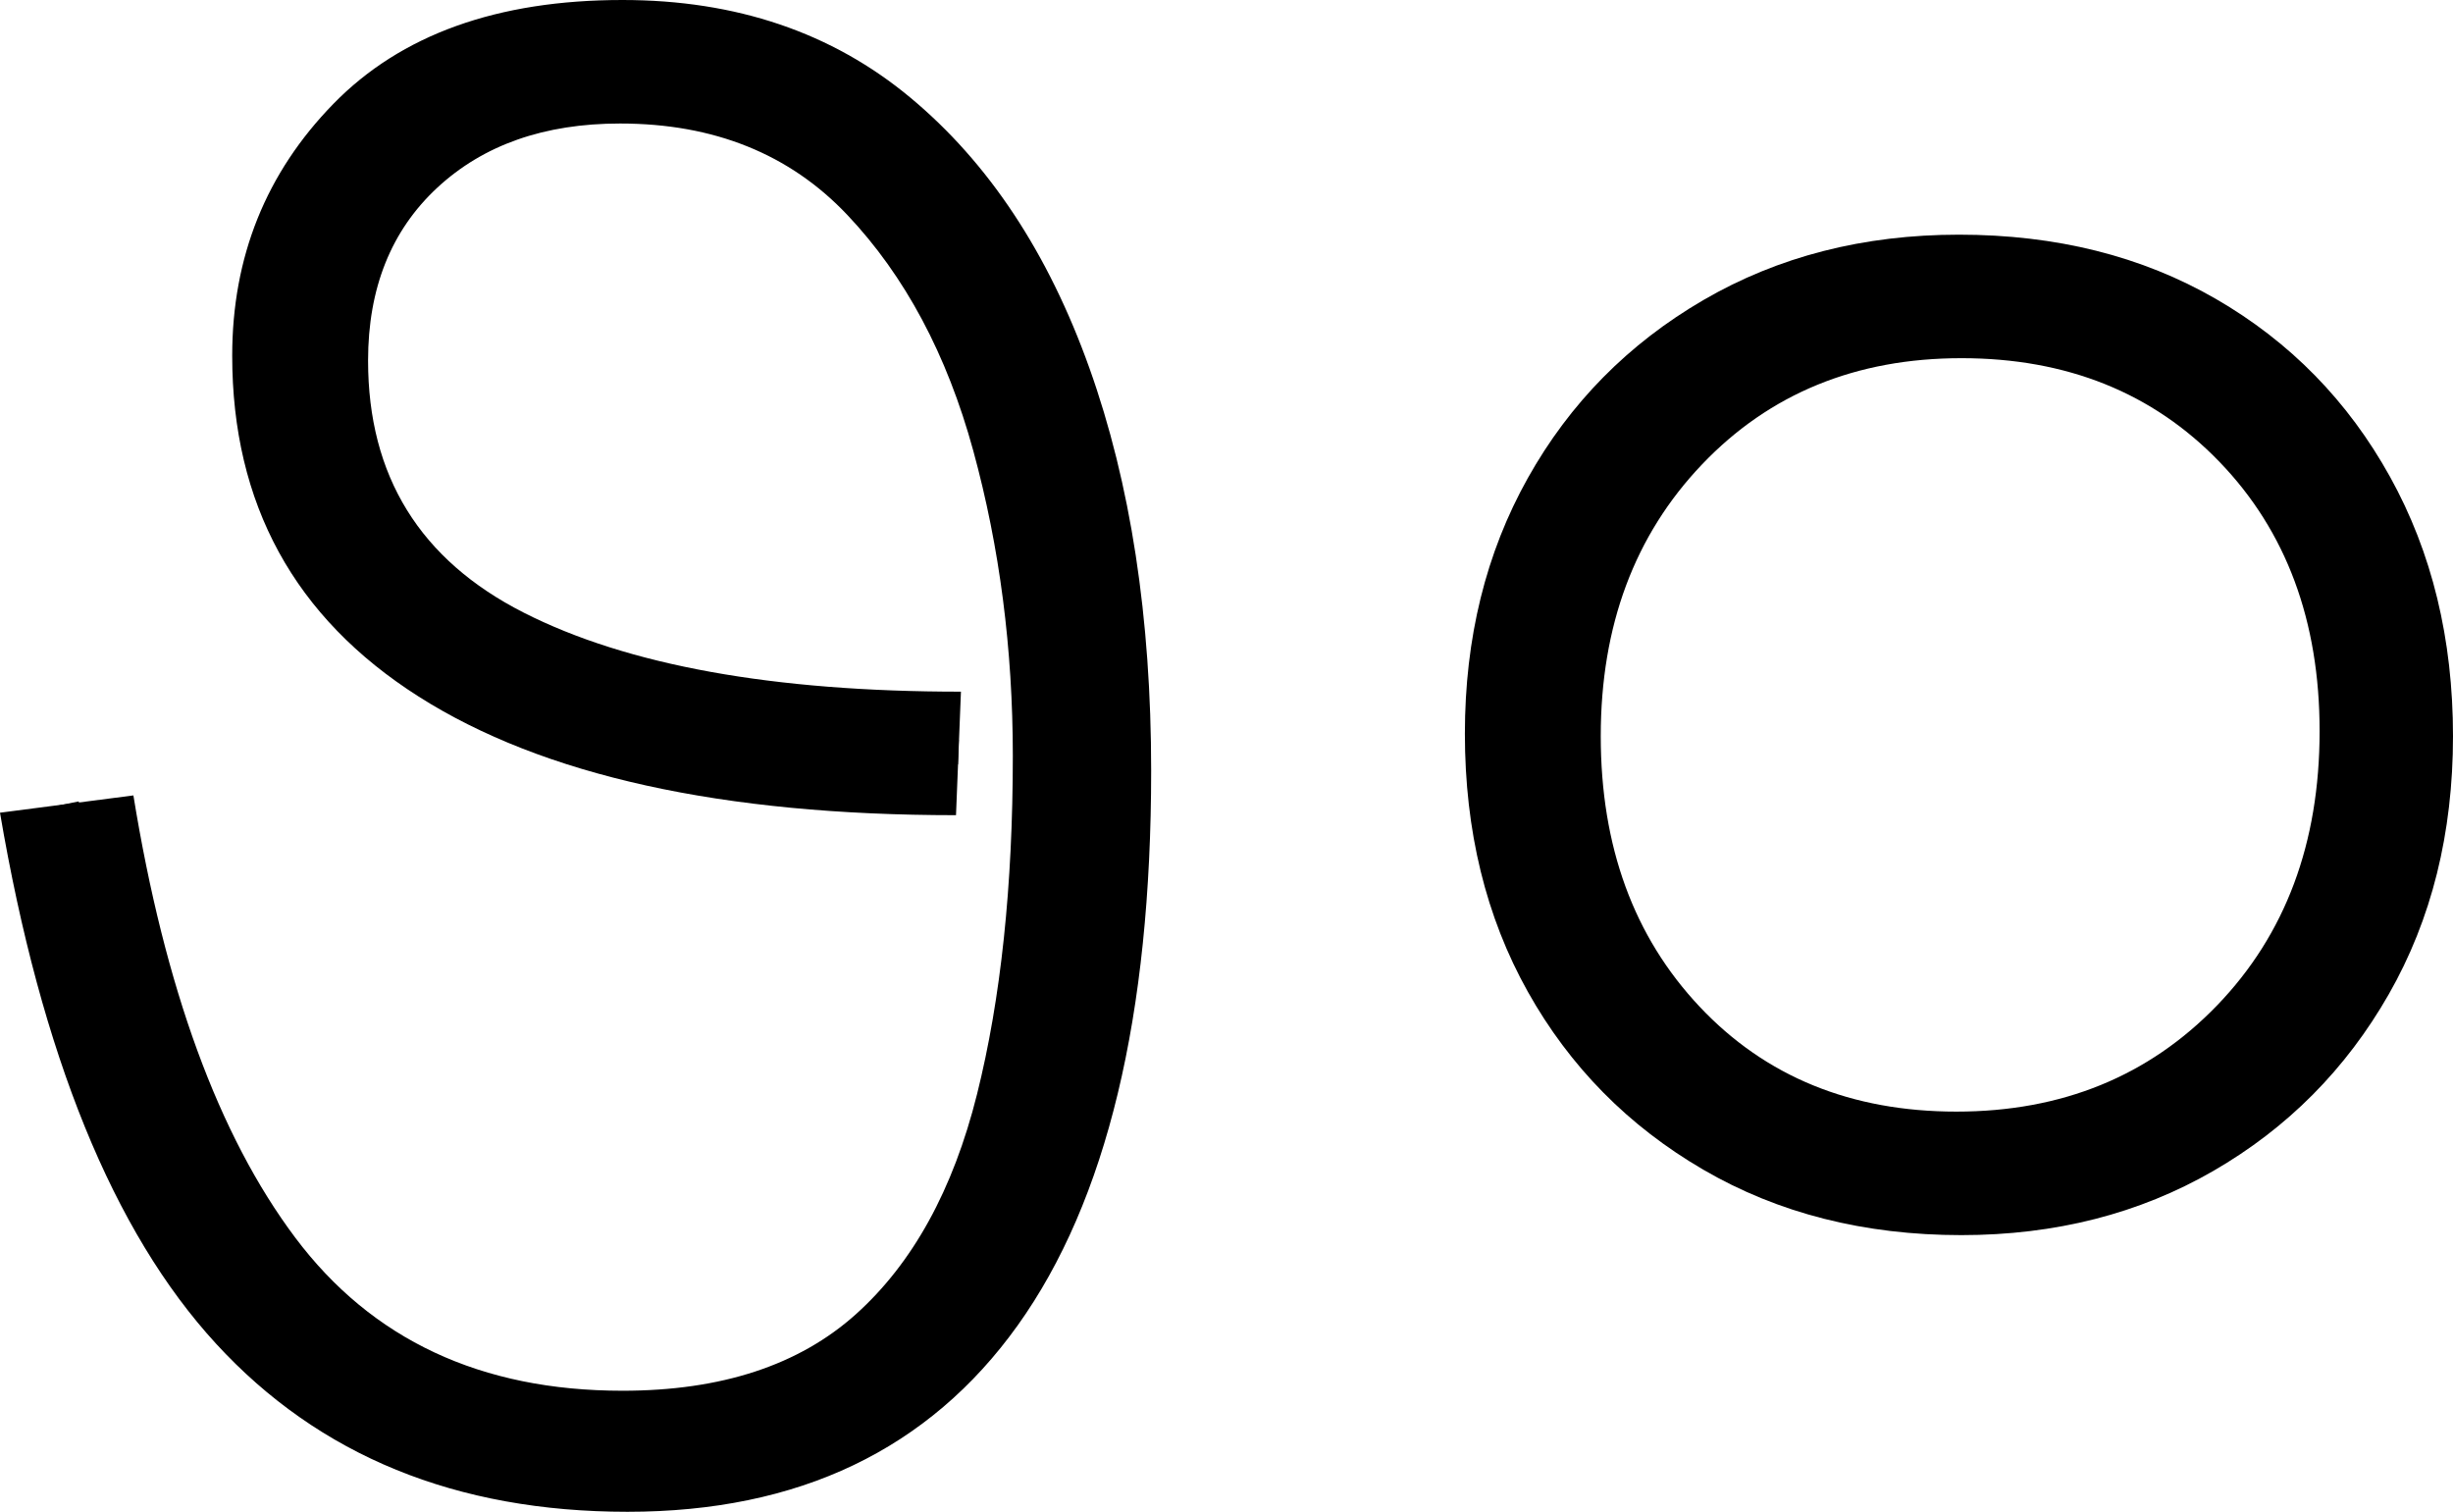 <?xml version="1.0" encoding="UTF-8" standalone="no"?><svg width="99.3" height="61.2" version="1.1" id="svg10179" sodipodi:docname="70.svg" inkscape:version="1.2.1 (9c6d41e410, 2022-07-14)" xmlns:inkscape="http://www.inkscape.org/namespaces/inkscape" xmlns:sodipodi="http://sodipodi.sourceforge.net/DTD/sodipodi-0.dtd" xmlns="http://www.w3.org/2000/svg" xmlns:svg="http://www.w3.org/2000/svg"><defs id="defs10183"></defs><sodipodi:namedview id="namedview10181" pagecolor="#ffffff" bordercolor="#666666" borderopacity="1.0" inkscape:showpageshadow="2" inkscape:pageopacity="0.0" inkscape:pagecheckerboard="0" inkscape:deskcolor="#d1d1d1" showgrid="false" inkscape:zoom="1.809816" inkscape:cx="52.215252" inkscape:cy="35.915253" inkscape:window-width="1920" inkscape:window-height="1027" inkscape:window-x="-8" inkscape:window-y="-8" inkscape:window-maximized="1" inkscape:current-layer="svg10179"></sodipodi:namedview><g id="g0" inkscape:label="g0"><path d="m 25.4,61.2 v 0 Q 15,61.2 8.75,54.4 2.5,47.6 0,32.9 v 0 l 5.4,-0.7 q 1.9,11.7 6.55,17.9 4.65,6.2 13.25,6.2 v 0 q 6,0 9.45,-3.1 3.45,-3.1 4.9,-8.9 Q 41,38.5 41,30.6 v 0 Q 41,24.1 39.4,18.25 37.8,12.4 34.3,8.7 30.8,5 25.1,5 v 0 q -4.6,0 -7.4,2.6 -2.8,2.6 -2.8,7 v 0 q 0,7 6.3,10.2 6.3,3.2 17.7,3.2 v 0 l -0.2,5 Q 24.5,33 16.95,28.2 9.4,23.4 9.4,14.4 v 0 Q 9.4,8.4 13.5,4.2 17.6,0 25.2,0 v 0 q 6.9,0 11.65,3.95 4.75,3.95 7.25,10.95 2.5,7 2.5,16.3 v 0 q 0,14.9 -5.4,22.45 -5.4,7.55 -15.8,7.55 z" id="g0p0" inkscape:label="g0p0"></path><path style="fill:none;stroke:#000000;stroke-width:1px;stroke-linecap:butt;stroke-linejoin:miter;stroke-opacity:1" d="M 38.796,30.445 C 32.197,30.219 25.29,29.856 19.35,26.673 16.323,24.979 13.685,22.309 12.764,18.887 11.434,14.427 12.162,9.067 15.704,5.8 c 3.371,-3.229 8.507,-3.852 12.911,-2.858 3.353,0.593 6.46,2.364 8.581,5.043 4.155,4.977 5.763,11.526 6.387,17.848 0.531,7.214 0.241,14.645 -2.102,21.545 -1.594,4.441 -4.744,8.59 -9.304,10.234 -4.49,1.591 -9.527,1.47 -14.039,0.026 C 13.16,56.002 9.321,51.941 7.165,47.255 4.819,42.652 3.73,37.568 2.696,32.543" id="g0s0" inkscape:label="g0s0"></path></g><g id="g1" inkscape:label="g1" transform="translate(59.3,9.5)"><path d="m 20.1,40.5 v 0 Q 14.2,40.5 9.65,37.85 5.1,35.2 2.55,30.65 0,26.1 0,20.2 v 0 Q 0,14.4 2.55,9.85 5.1,5.3 9.65,2.65 14.2,0 20,0 v 0 q 5.9,0 10.4,2.6 4.5,2.6 7.05,7.2 Q 40,14.4 40,20.3 v 0 q 0,5.9 -2.6,10.45 -2.6,4.55 -7.1,7.15 -4.5,2.6 -10.2,2.6 z m -0.2,-5 v 0 q 6.4,0 10.55,-4.3 4.15,-4.3 4.15,-11.1 v 0 Q 34.6,13.4 30.55,9.2 26.5,5 20.1,5 V 5 Q 13.7,5 9.6,9.3 5.5,13.6 5.5,20.3 v 0 q 0,6.7 4,10.95 4,4.25 10.4,4.25 z" id="g1p0" inkscape:label="g1p0"></path><path style="fill:none;stroke:#000000;stroke-width:1px;stroke-linecap:butt;stroke-linejoin:miter;stroke-opacity:1" d="M 19.906,2.496 C 25.478,2.336 31.165,4.921 34.265,9.635 37.549,14.567 38.121,21.064 36.304,26.641 34.437,32.413 29.154,36.869 23.151,37.754 17.473,38.701 11.228,37.075 7.285,32.734 2.965,28.151 1.945,21.287 3.323,15.313 4.691,9.363 9.561,4.368 15.54,3.022 16.964,2.653 18.438,2.517 19.906,2.496 Z" id="g1s0" sodipodi:nodetypes="aaaaaaaaaaaaaaaaaaaaaaaaaaaaaaaaaaaaaaaaaaaaaaaaaaaaaaaaaaaaaaaaaaaaaaaaaaaaaaaaaaaaaaaaaaaaaaaaaaaaaaaaaaaaaaaaaaaa" inkscape:label="g1s0"></path></g></svg>